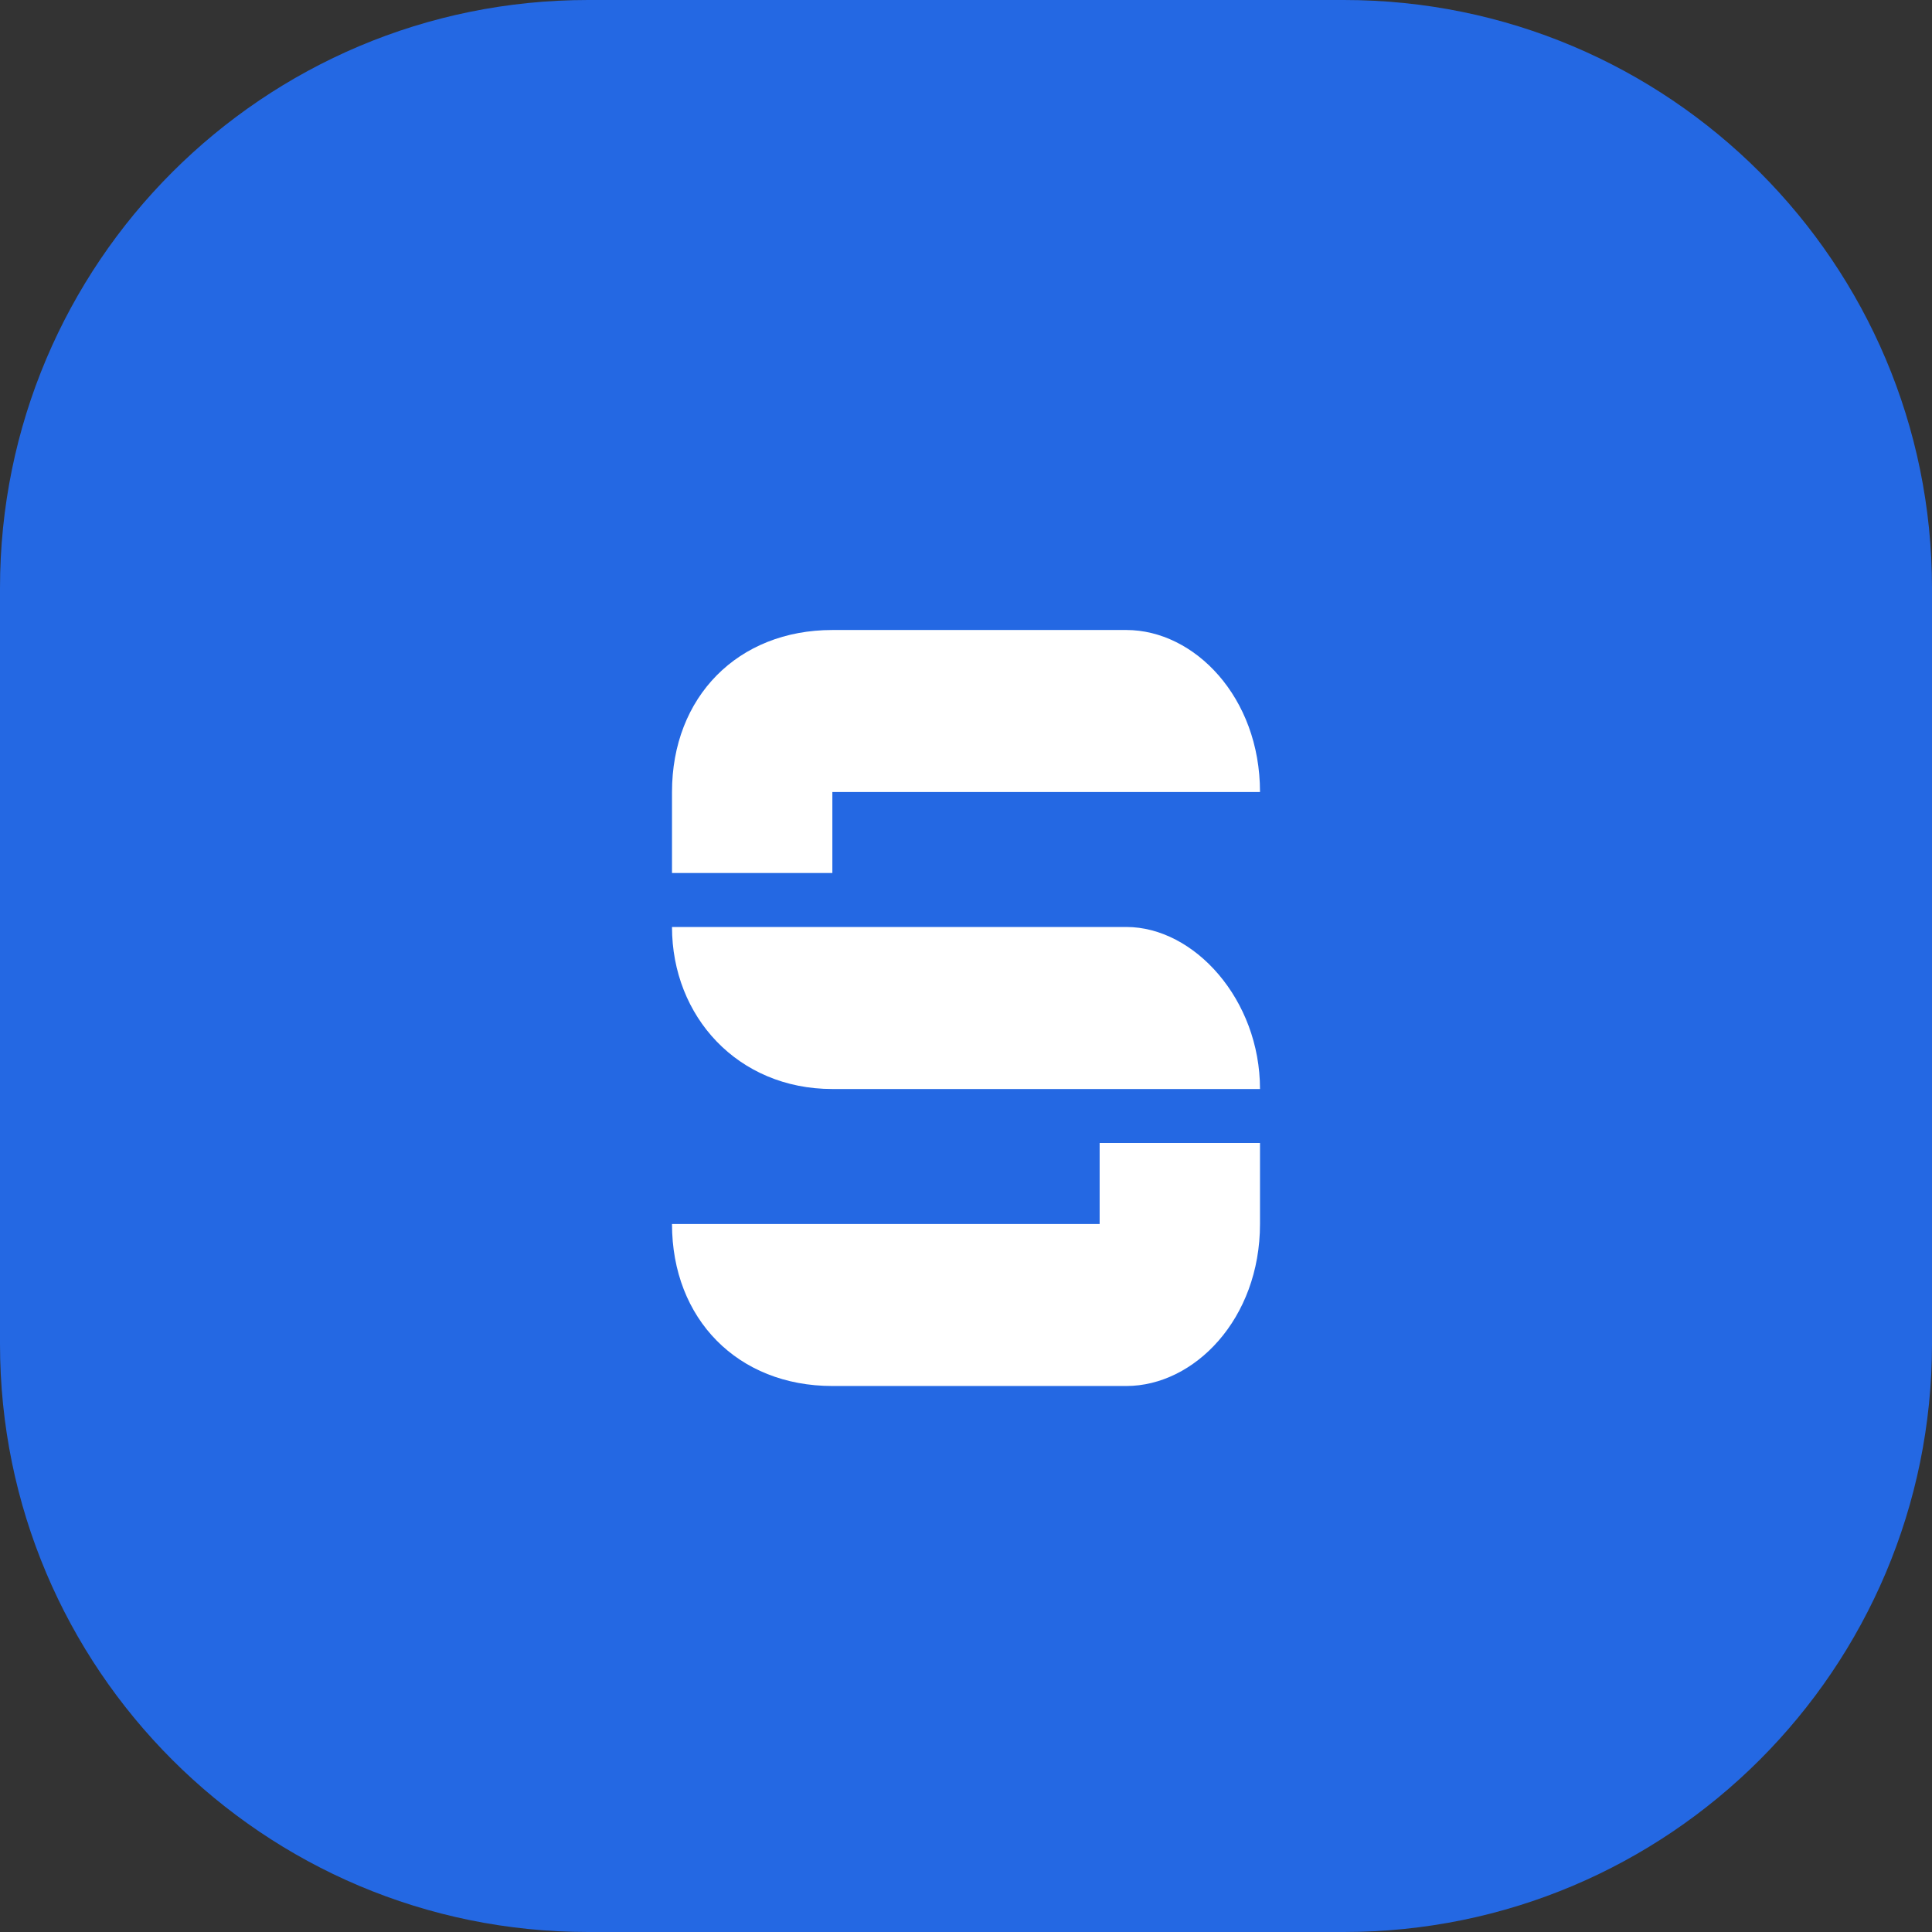 <svg width="46" height="46" viewBox="0 0 46 46" fill="none" xmlns="http://www.w3.org/2000/svg">
	<rect x="0" y="0" width="46" height="46" fill="#333333" stroke="none"/>
	<path d="M0 14C0 6.268 6.268 0 14 0H32C39.732 0 46 6.268 46 14V32C46 39.732 39.732 46 32 46H14C6.268 46 0 39.732 0 32V14Z" fill="#2468E3"/>
	<path fill-rule="evenodd" clip-rule="evenodd" d="M30 25.929H19.818C17.567 25.929 16 24.201 16 22.071H26.818C28.433 22.071 30 23.799 30 25.929ZM26.818 15H19.818C17.567 15 16 16.594 16 18.857V20.786H19.818V18.857H30C30 16.594 28.433 15 26.818 15ZM26.182 27.214V29.143H16C16 31.406 17.567 33 19.818 33H26.818C28.433 33 30 31.406 30 29.143V27.214H26.182Z" fill="white"/>
</svg>
